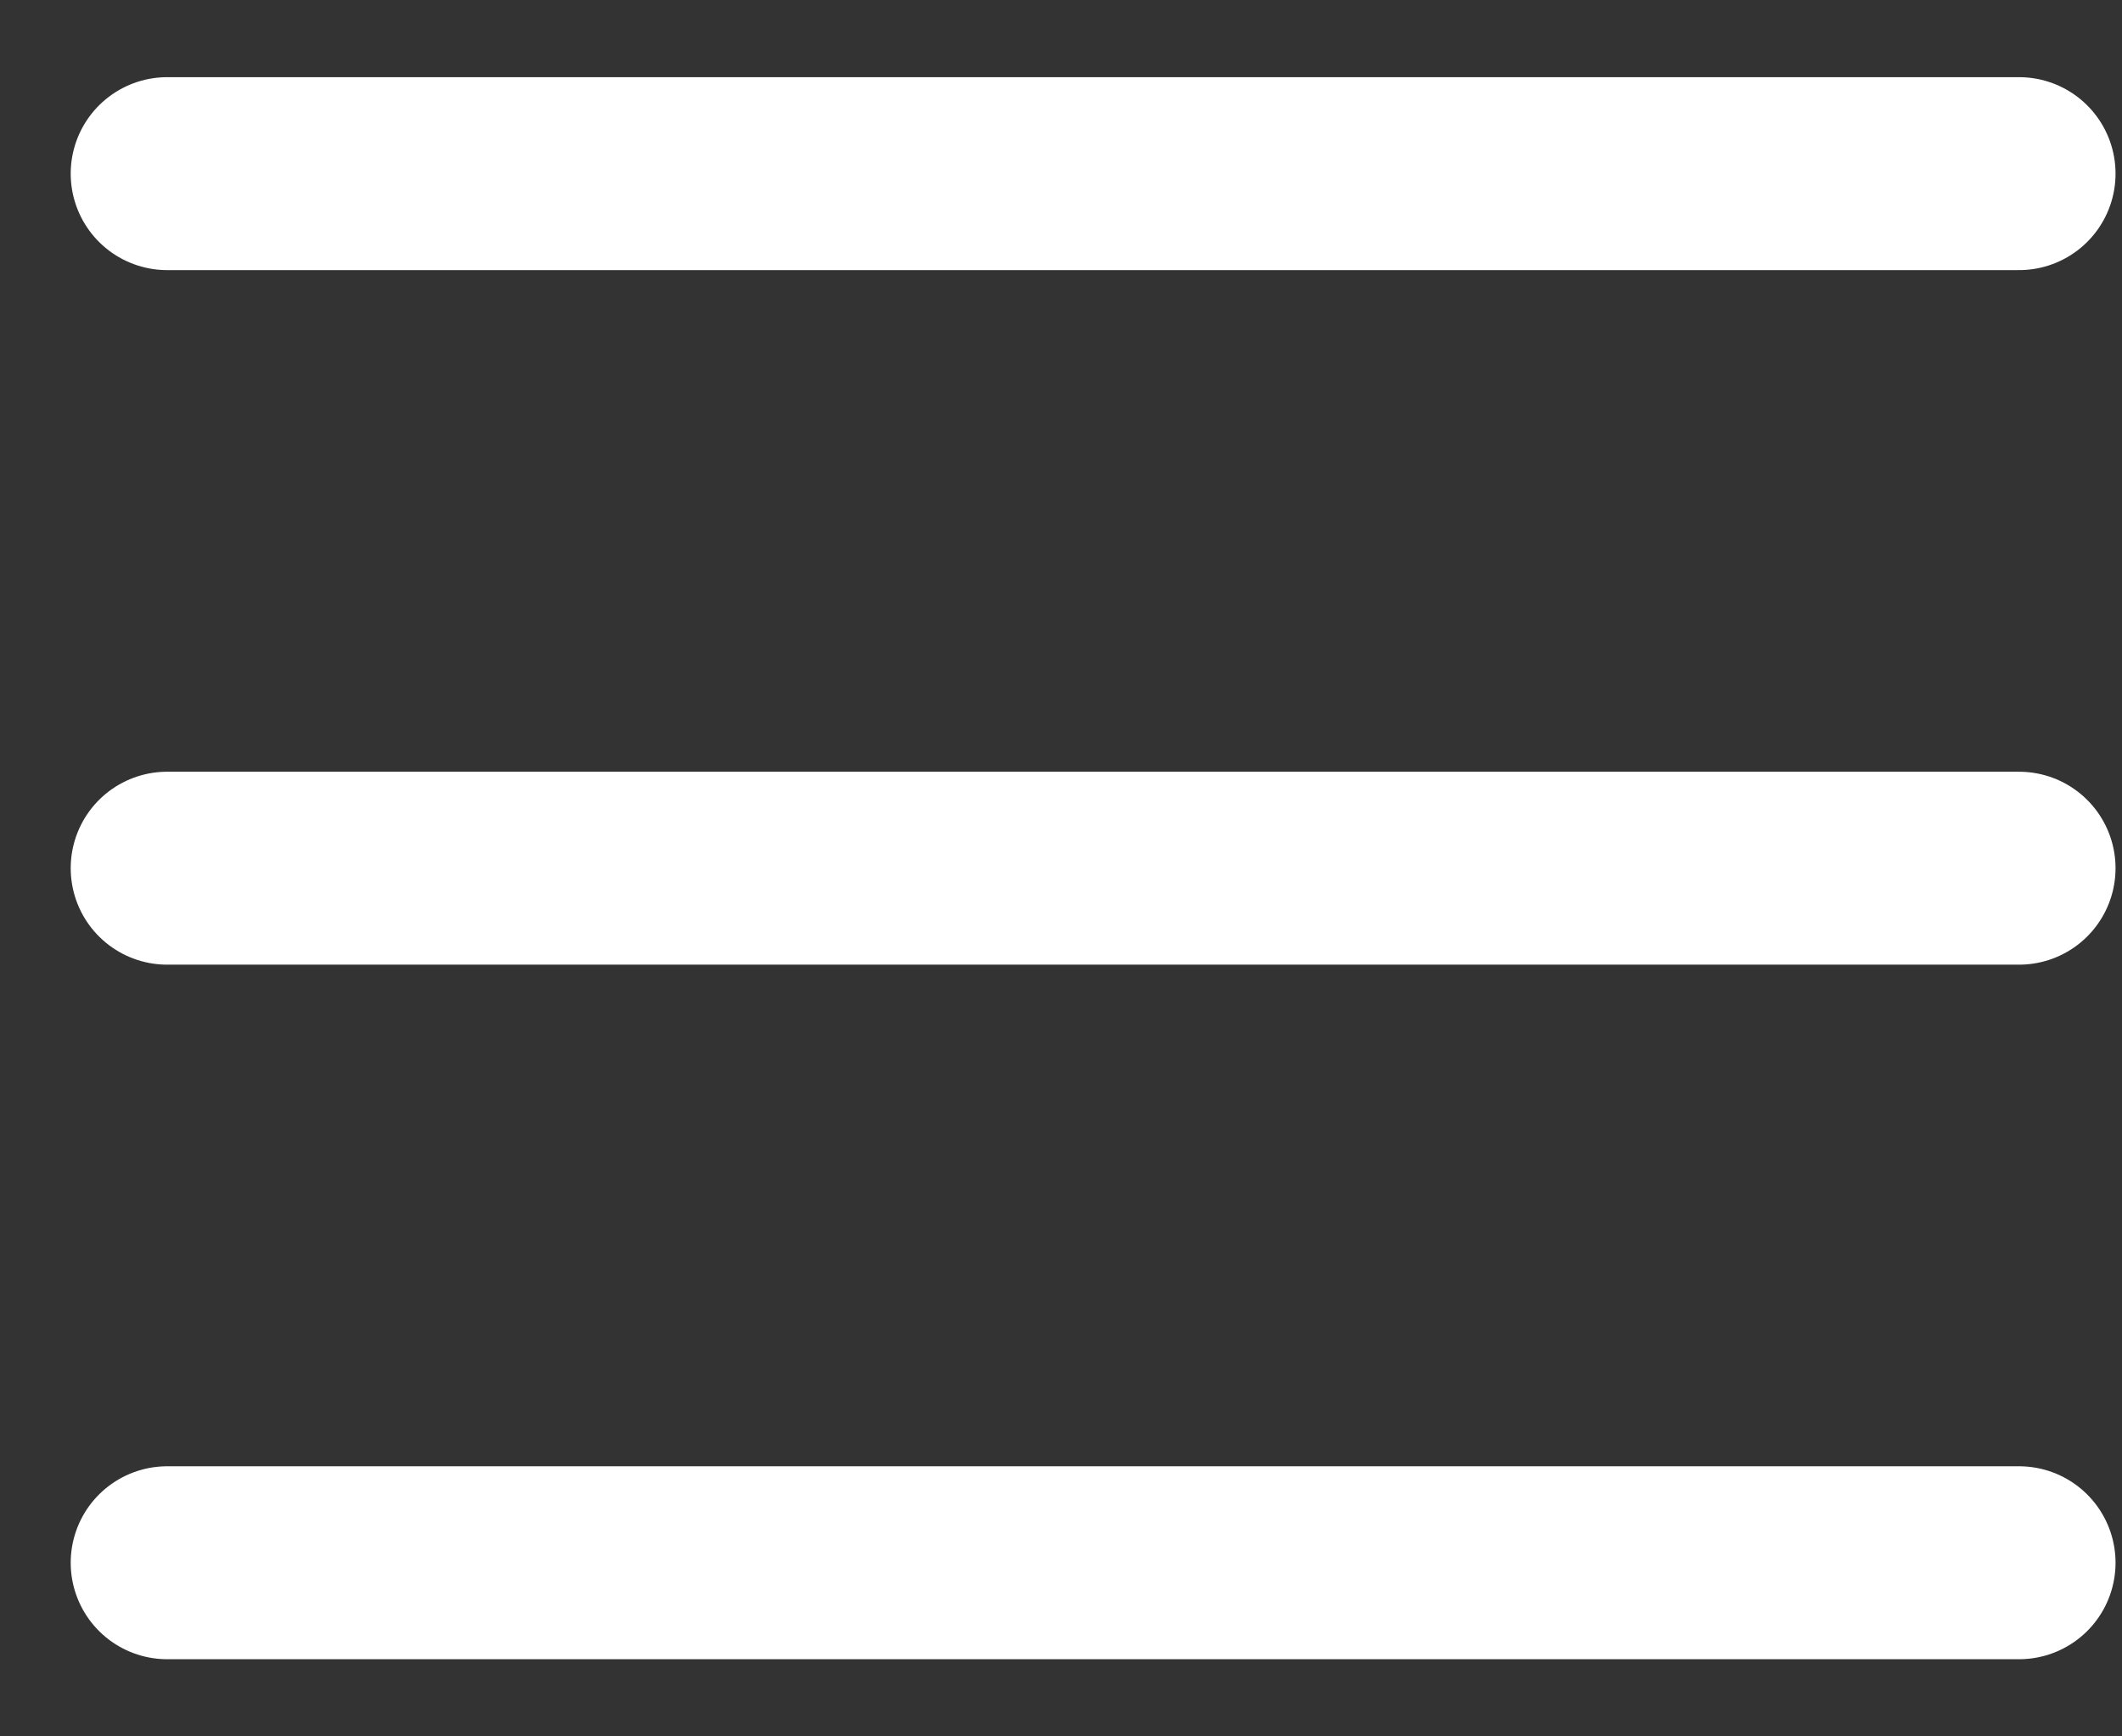 <svg width="22" height="18" viewBox="0 0 22 18" fill="none" xmlns="http://www.w3.org/2000/svg">
<rect x="0" y="0" width="22" height="18" fill="#333333" stroke="none"/>
<path d="M20.933 16.2H1.733M20.933 9H1.733M20.933 1.8H1.733" stroke="white" stroke-width="2" stroke-linecap="round"/>
</svg>
